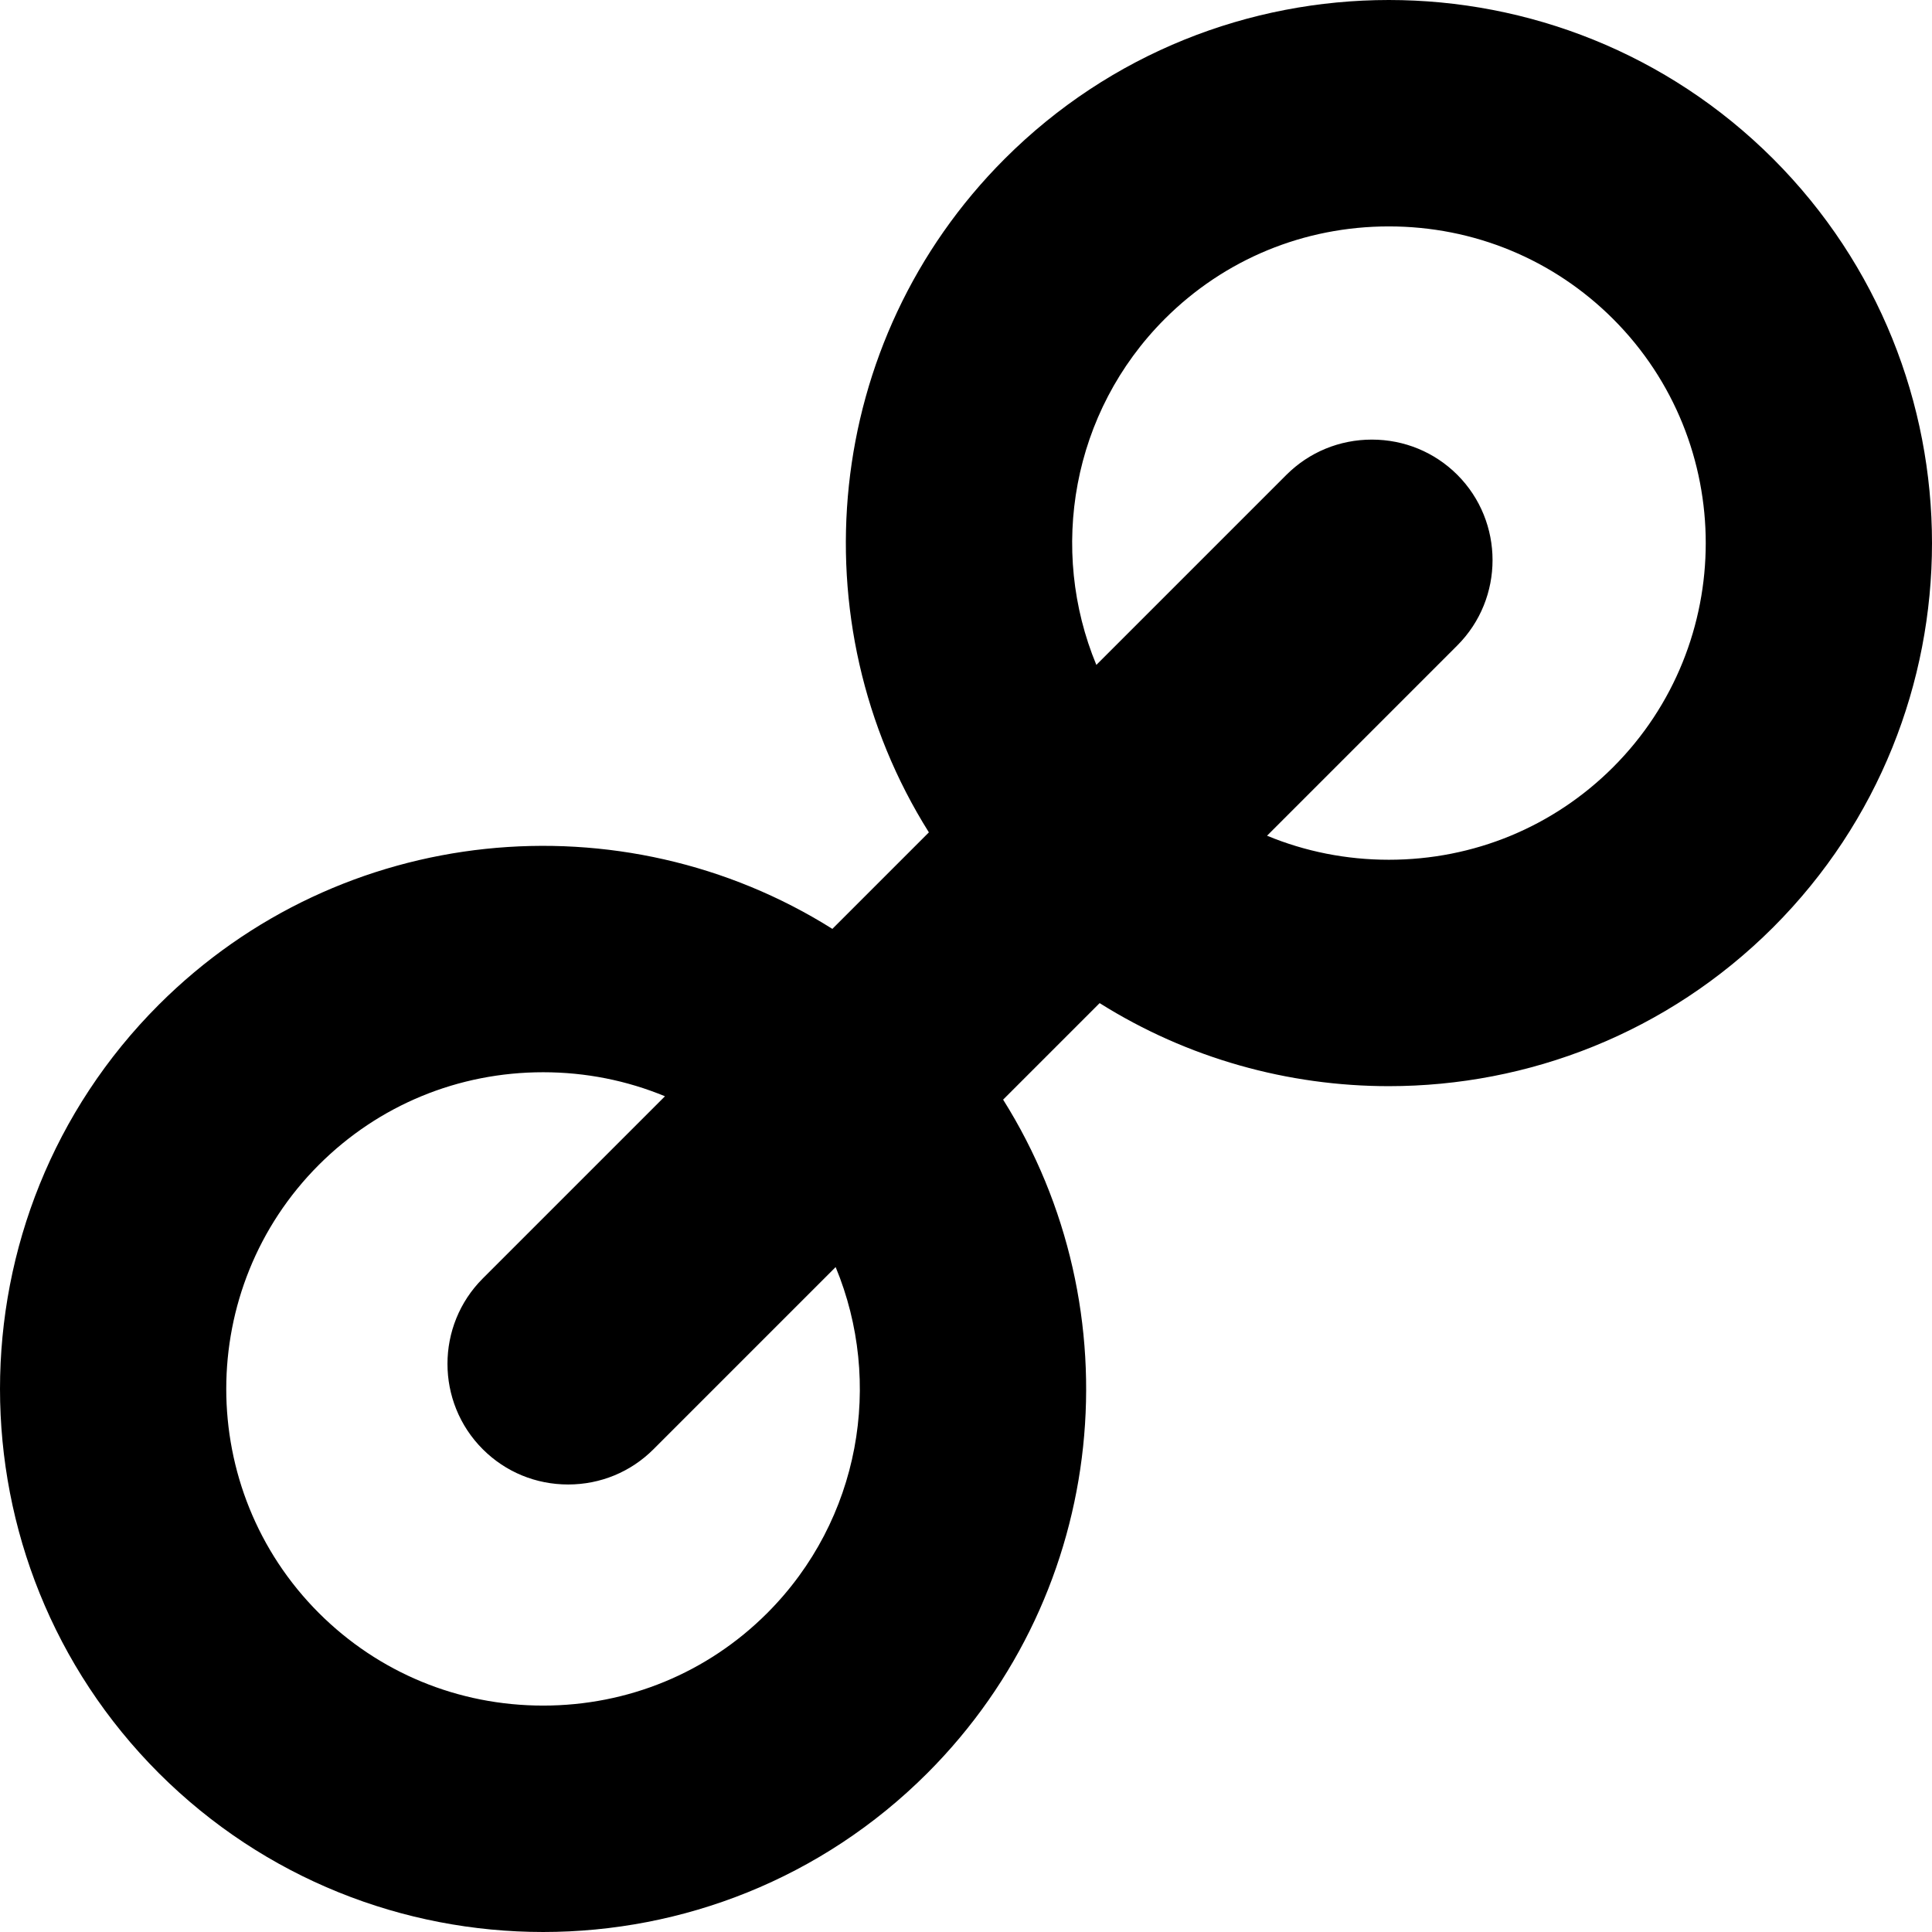 <?xml version="1.0" encoding="iso-8859-1"?>
<!-- Generator: Adobe Illustrator 19.0.0, SVG Export Plug-In . SVG Version: 6.00 Build 0)  -->
<svg xmlns="http://www.w3.org/2000/svg" xmlns:xlink="http://www.w3.org/1999/xlink" version="1.1" id="Layer_1" x="0px" y="0px" viewBox="0 0 512.001 512.001" style="enable-background:new 0 0 512.001 512.001;" xml:space="preserve">
<g>
	<g>
		<path d="M469.907,42.094c-56.188-56.125-147.531-56.125-203.656,0c-48.351,48.378-55.043,122.893-20.086,178.492l-25.578,25.578    c-55.593-34.957-130.088-28.265-178.493,20.086c-56.125,56.125-56.125,147.5,0,203.656C70.189,497.969,107.064,512,143.939,512    s73.75-14.031,101.813-42.094c48.351-48.378,55.044-122.893,20.086-178.492l25.578-25.578    c23.33,14.669,49.988,22.008,76.648,22.008c36.875,0,73.75-14.031,101.844-42.094C526.032,189.625,526.032,98.25,469.907,42.094z     M203.313,427.492c-15.8,15.8-36.891,24.508-59.375,24.508c-22.486,0-43.596-8.716-59.441-24.544    c-32.716-32.735-32.722-86.035,0.023-118.78c15.821-15.804,36.934-24.52,59.425-24.52c11.273,0,22.195,2.192,32.278,6.37    l-48.286,48.286c-12.469,12.469-12.469,32.781,0,45.25c6.031,6.031,14.063,9.344,22.625,9.344c8.562,0,16.594-3.313,22.625-9.344    l48.27-48.27C234.095,366.268,228.055,402.736,203.313,427.492z M427.481,203.324c-15.821,15.804-36.931,24.52-59.417,24.52    c-11.276,0-22.201-2.192-32.286-6.371l50.411-50.411c12.469-12.469,12.469-32.781,0-45.25c-6.031-6-14.063-9.313-22.625-9.313    s-16.594,3.313-22.625,9.313l-50.395,50.395c-12.636-30.476-6.596-66.944,18.146-91.7C324.489,68.708,345.577,60,368.056,60    c22.491,0,43.604,8.716,59.449,24.544C460.221,117.278,460.226,170.578,427.481,203.324z"/>
	</g>
</g>
<g>
</g>
<g>
</g>
<g>
</g>
<g>
</g>
<g>
</g>
<g>
</g>
<g>
</g>
<g>
</g>
<g>
</g>
<g>
</g>
<g>
</g>
<g>
</g>
<g>
</g>
<g>
</g>
<g>
</g>
</svg>
